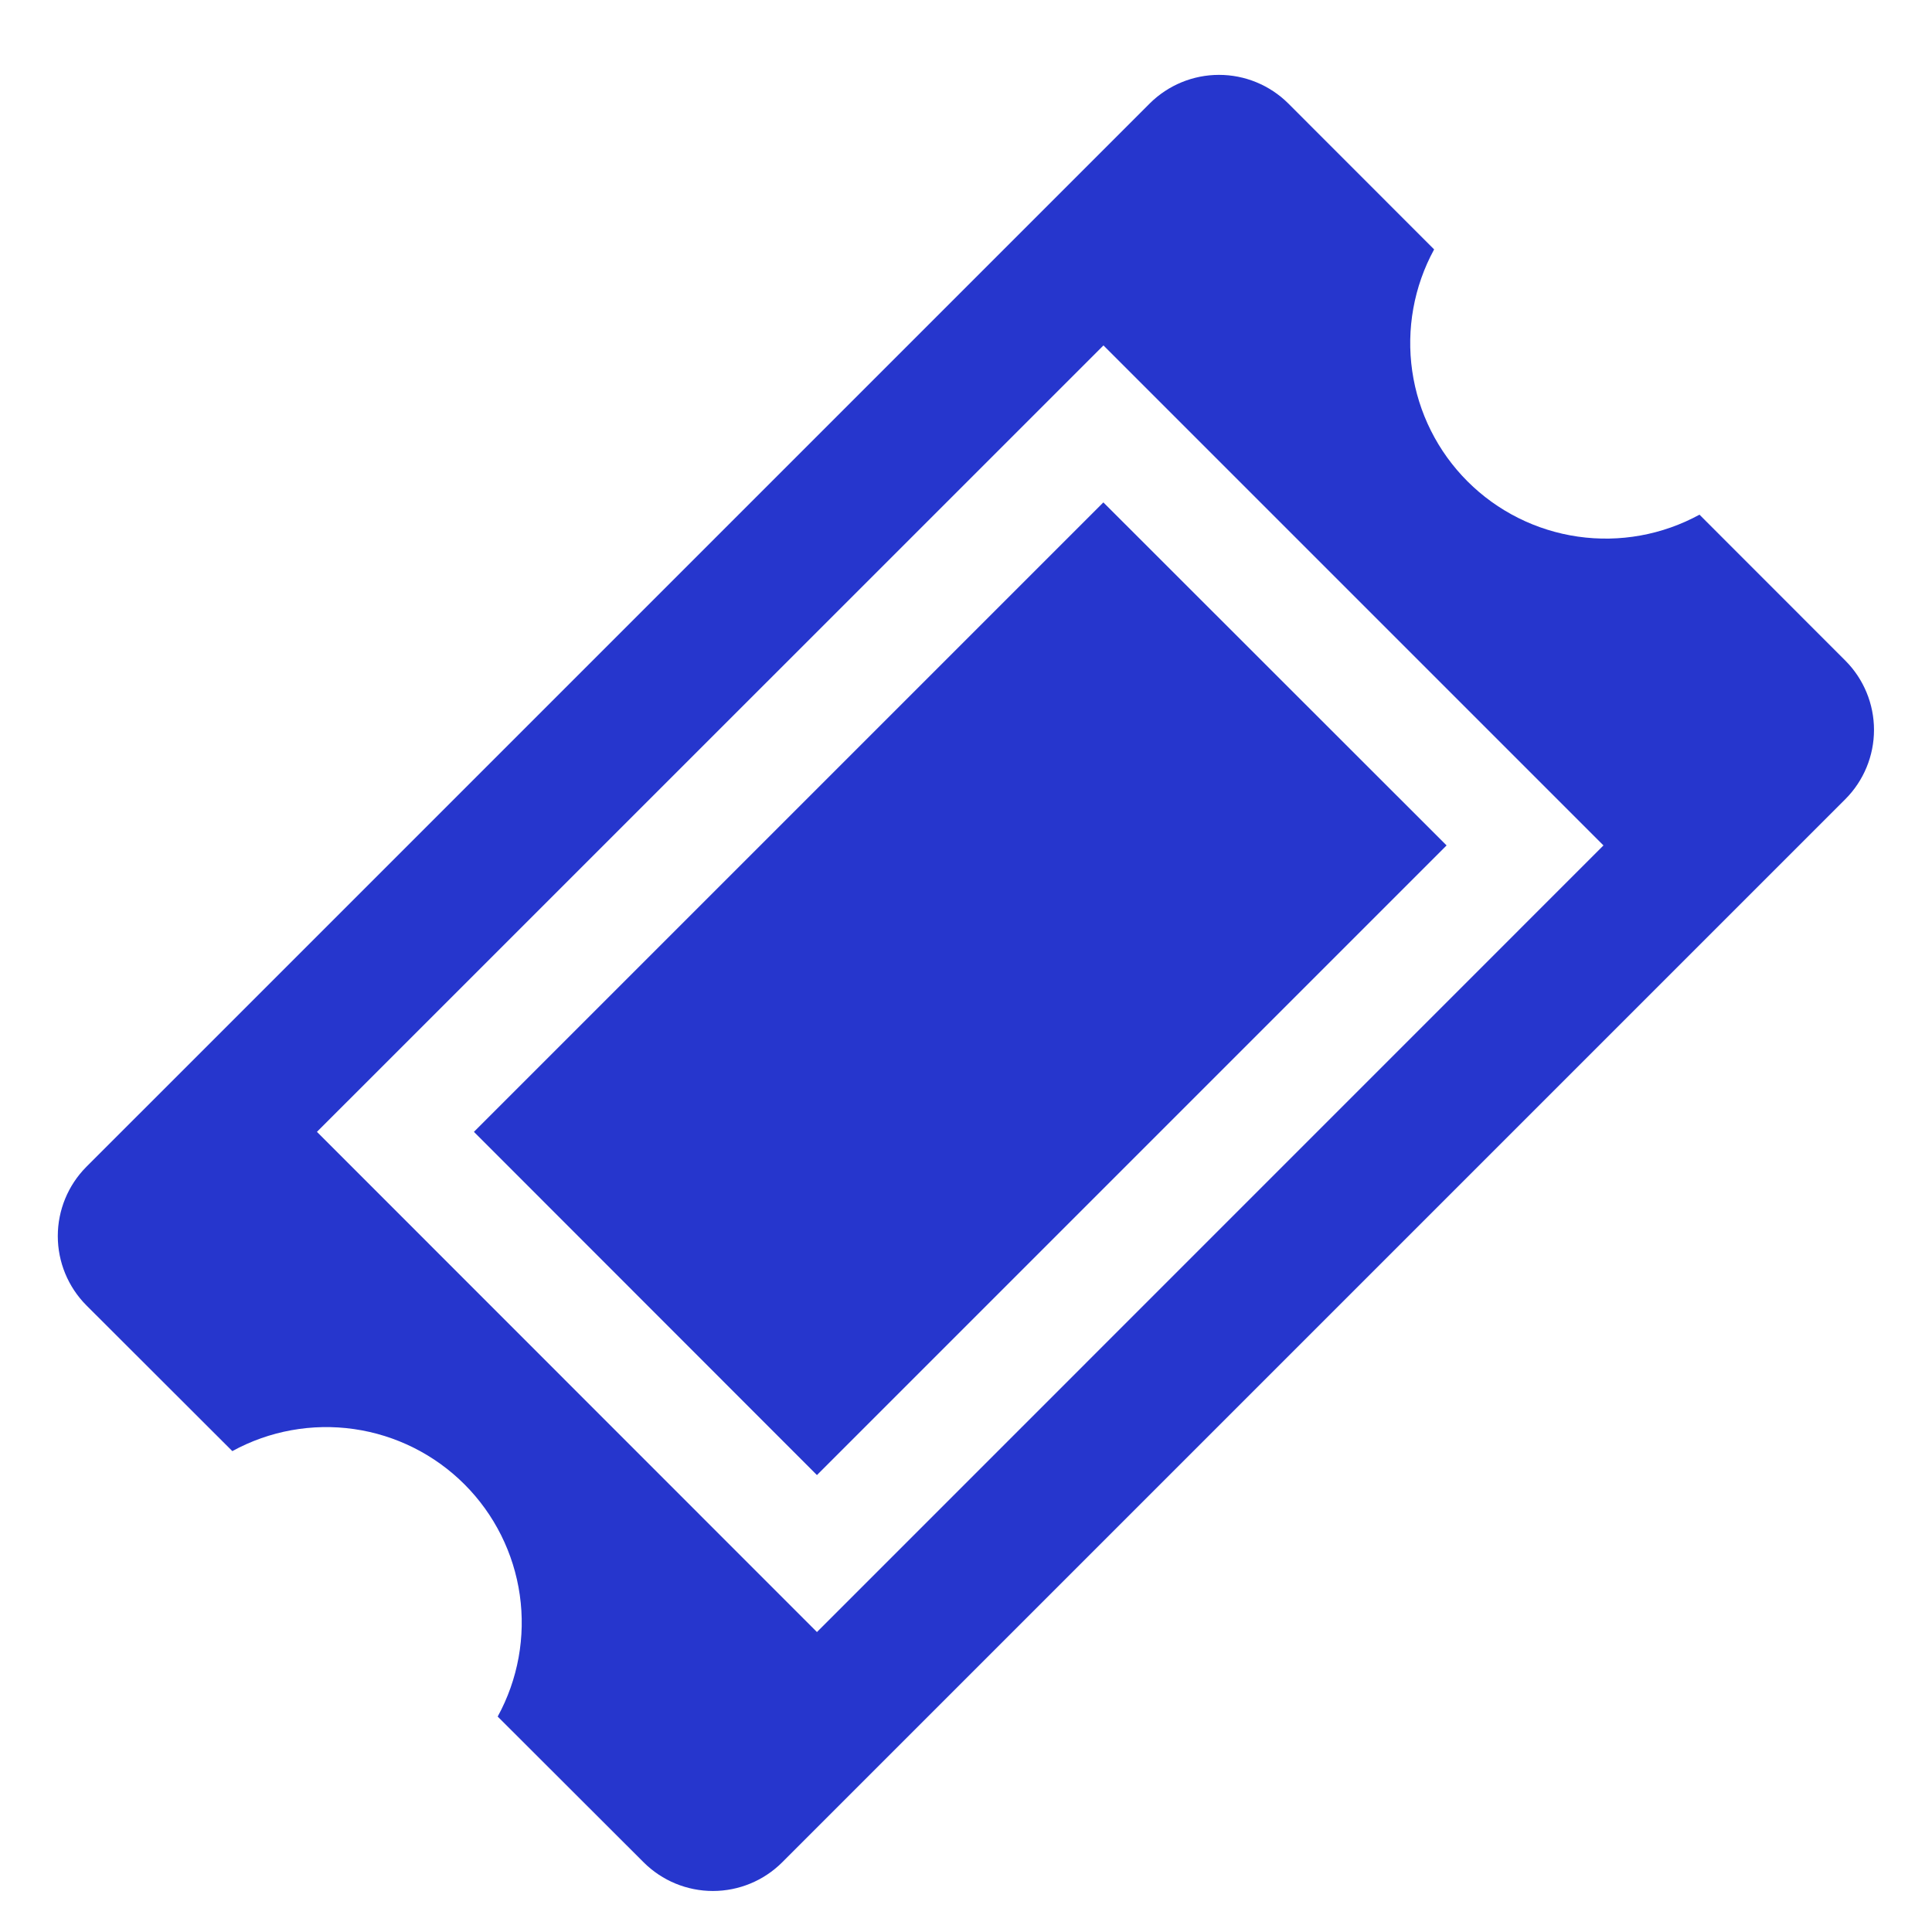 <svg width="455" height="455" viewBox="0 0 455 455" fill="none" xmlns="http://www.w3.org/2000/svg">
<g filter="url(#filter0_d_1_91)">
<path d="M111.612 262.558L192.397 343.389L340.682 195.104L259.851 114.319L111.612 262.558ZM434.617 151.606L400.241 117.208C391.51 121.979 381.469 123.793 371.62 122.379C361.771 120.966 352.646 116.4 345.609 109.366C338.572 102.332 334.003 93.208 332.586 83.36C331.169 73.512 332.979 63.469 337.747 54.737L303.372 20.339C299.039 16.043 293.184 13.633 287.083 13.633C280.981 13.633 275.127 16.043 270.794 20.339L20.316 270.816C16.021 275.149 13.611 281.004 13.611 287.105C13.611 293.207 16.021 299.061 20.316 303.394L54.714 337.747C63.45 332.963 73.501 331.142 83.359 332.554C93.218 333.967 102.353 338.538 109.394 345.581C116.435 352.625 121.002 361.761 122.411 371.62C123.82 381.48 121.995 391.53 117.209 400.264L151.607 434.616C155.934 438.923 161.79 441.34 167.896 441.34C174.001 441.34 179.857 438.923 184.185 434.616L434.617 184.184C438.923 179.857 441.341 174 441.341 167.895C441.341 161.79 438.923 155.933 434.617 151.606ZM192.397 380.357L74.643 262.558L259.874 77.35L377.628 195.104L192.397 380.357Z" fill="#2636CD"/>
</g>
<defs>
<filter id="filter0_d_1_91" x="9.611" y="13.633" width="435.73" height="435.708" filterUnits="userSpaceOnUse" color-interpolation-filters="sRGB">
<feFlood flood-opacity="0" result="BackgroundImageFix"/>
<feColorMatrix in="SourceAlpha" type="matrix" values="0 0 0 0 0 0 0 0 0 0 0 0 0 0 0 0 0 0 127 0" result="hardAlpha"/>
<feOffset dy="4"/>
<feGaussianBlur stdDeviation="2"/>
<feComposite in2="hardAlpha" operator="out"/>
<feColorMatrix type="matrix" values="0 0 0 0 0 0 0 0 0 0 0 0 0 0 0 0 0 0 0.25 0"/>
<feBlend mode="normal" in2="BackgroundImageFix" result="effect1_dropShadow_1_91"/>
<feBlend mode="normal" in="SourceGraphic" in2="effect1_dropShadow_1_91" result="shape"/>
</filter>
</defs>
</svg>
